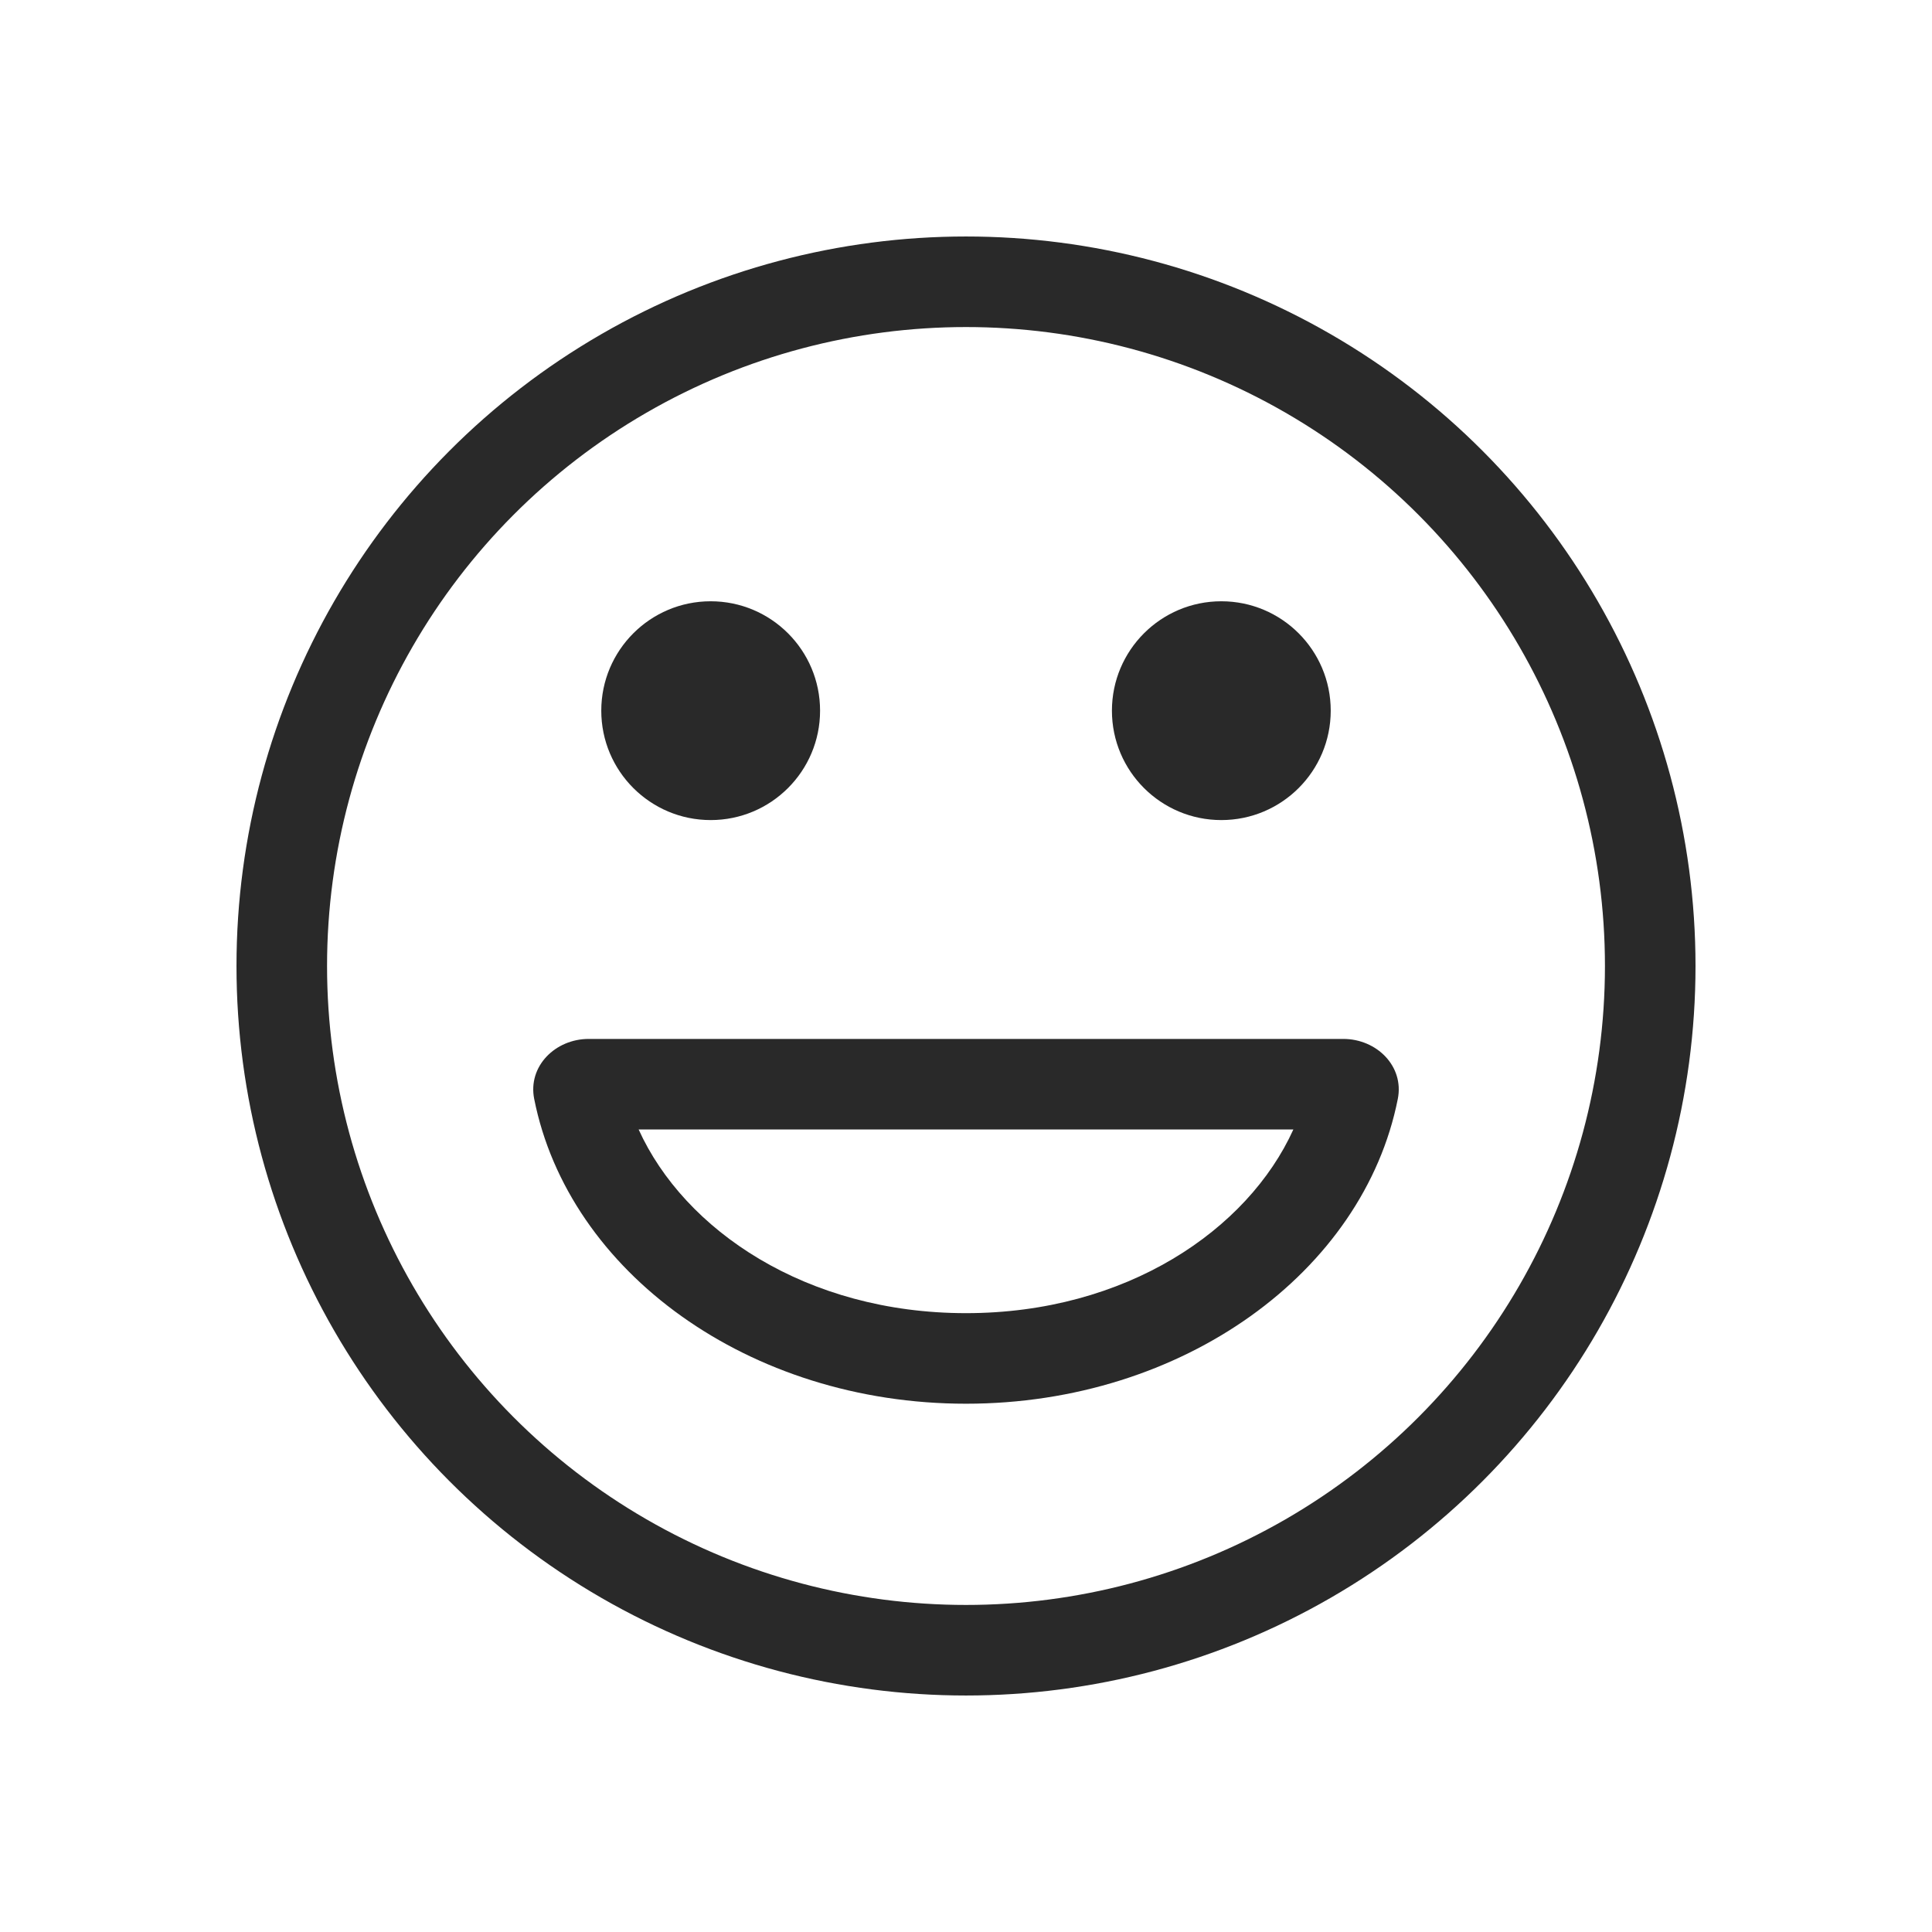 <svg width="32" height="32" viewBox="0 0 32 32" fill="none" xmlns="http://www.w3.org/2000/svg">
<circle cx="16" cy="16" r="11.333" stroke="#292929" stroke-width="1.5"/>
<path fill-rule="evenodd" clip-rule="evenodd" d="M10.578 18.708C11.332 20.372 13.35 21.75 16 21.75C18.65 21.75 20.668 20.372 21.422 18.708H10.578ZM8.848 18.202C8.74 17.66 9.198 17.208 9.75 17.208H22.25C22.802 17.208 23.26 17.66 23.152 18.202C22.584 21.066 19.598 23.25 16 23.25C12.402 23.25 9.416 21.066 8.848 18.202Z" fill="#292929"/>
<circle cx="11.771" cy="11.771" r="1.812" fill="#292929"/>
<circle cx="20.229" cy="11.771" r="1.812" fill="#292929"/>
</svg>

